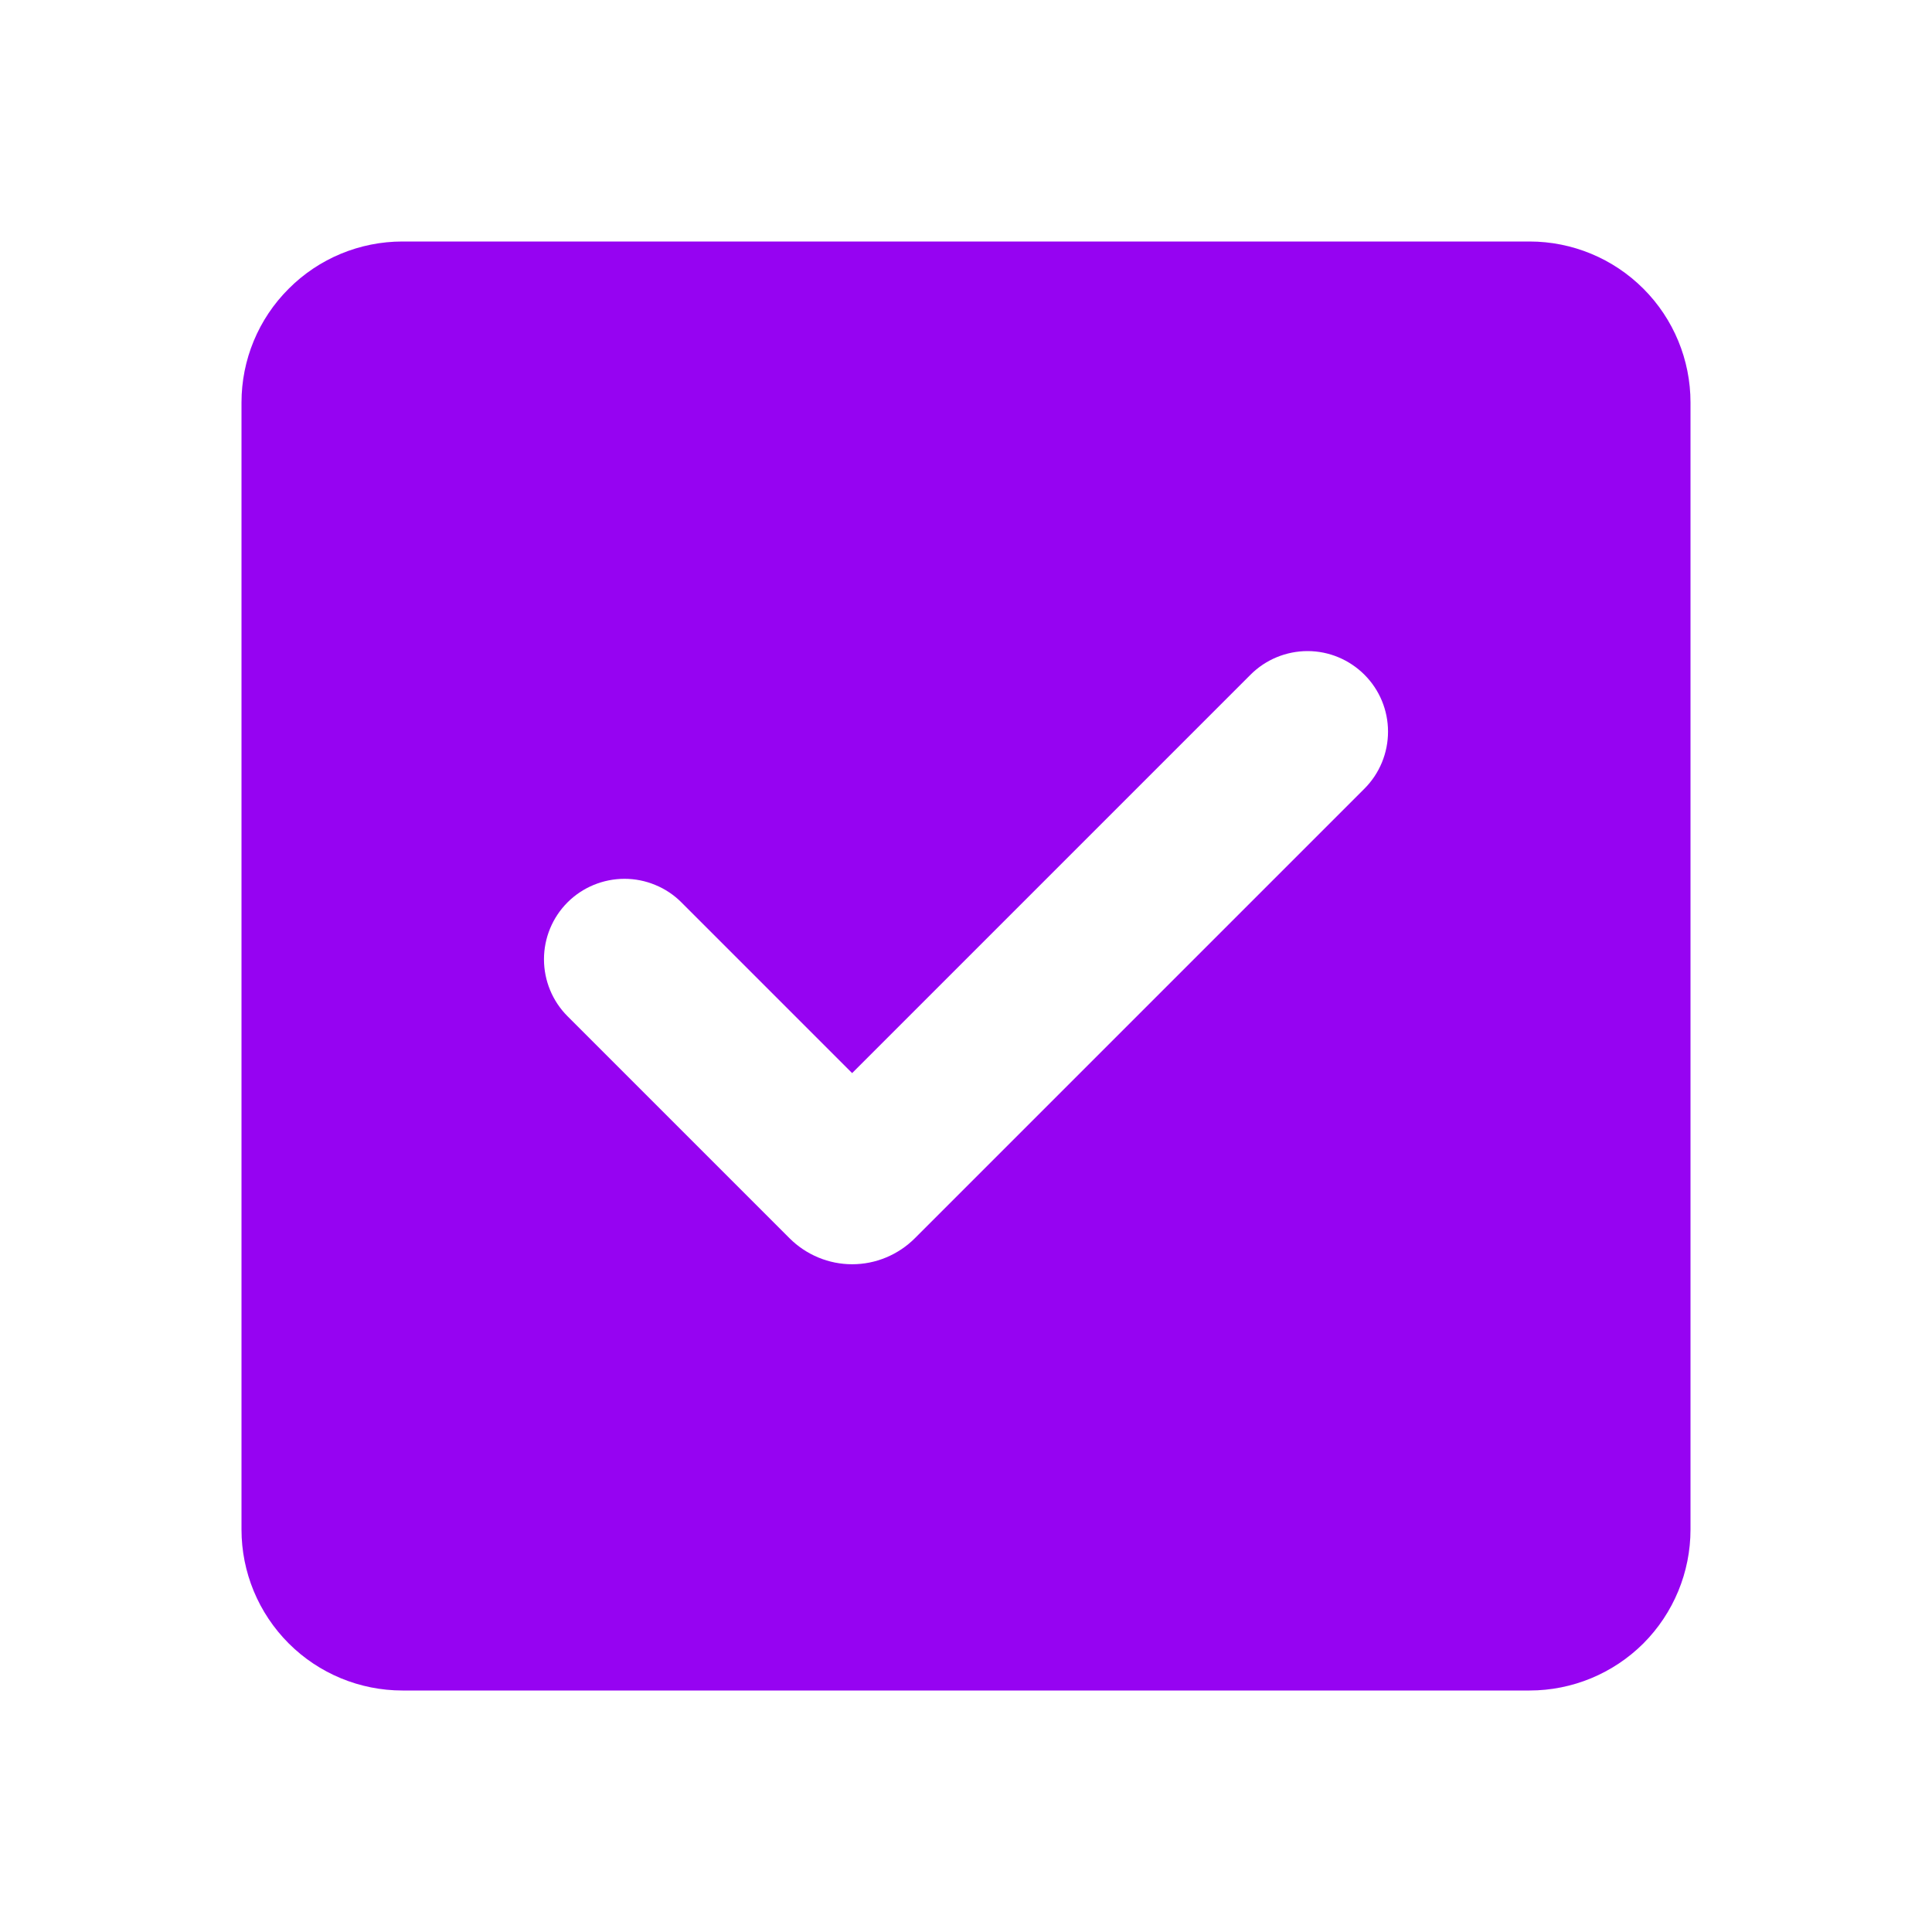 <svg width="16" height="16" viewBox="0 0 16 16" fill="none" xmlns="http://www.w3.org/2000/svg">
<path fill-rule="evenodd" clip-rule="evenodd" d="M3.333 2C2.98 2 2.641 2.14 2.391 2.391C2.14 2.641 2 2.98 2 3.333V12.667C2 13.02 2.14 13.359 2.391 13.61C2.641 13.86 2.98 14 3.333 14H12.667C13.02 14 13.359 13.86 13.61 13.61C13.86 13.359 14 13.02 14 12.667V3.333C14 2.98 13.86 2.641 13.61 2.391C13.359 2.14 13.02 2 12.667 2H3.333ZM11.3 6.531C11.425 6.406 11.495 6.236 11.495 6.059C11.495 5.882 11.425 5.713 11.3 5.588C11.175 5.463 11.006 5.392 10.829 5.392C10.652 5.392 10.482 5.462 10.357 5.587L7.057 8.887L5.643 7.473C5.581 7.411 5.508 7.362 5.427 7.329C5.346 7.295 5.259 7.278 5.172 7.278C4.995 7.278 4.825 7.348 4.7 7.473C4.575 7.598 4.505 7.768 4.505 7.944C4.505 8.121 4.575 8.291 4.7 8.416L6.539 10.255C6.607 10.323 6.688 10.377 6.777 10.414C6.866 10.451 6.961 10.47 7.057 10.47C7.154 10.47 7.249 10.451 7.338 10.414C7.427 10.377 7.508 10.323 7.576 10.255L11.3 6.531Z" fill="#9603F2"/>
</svg>
